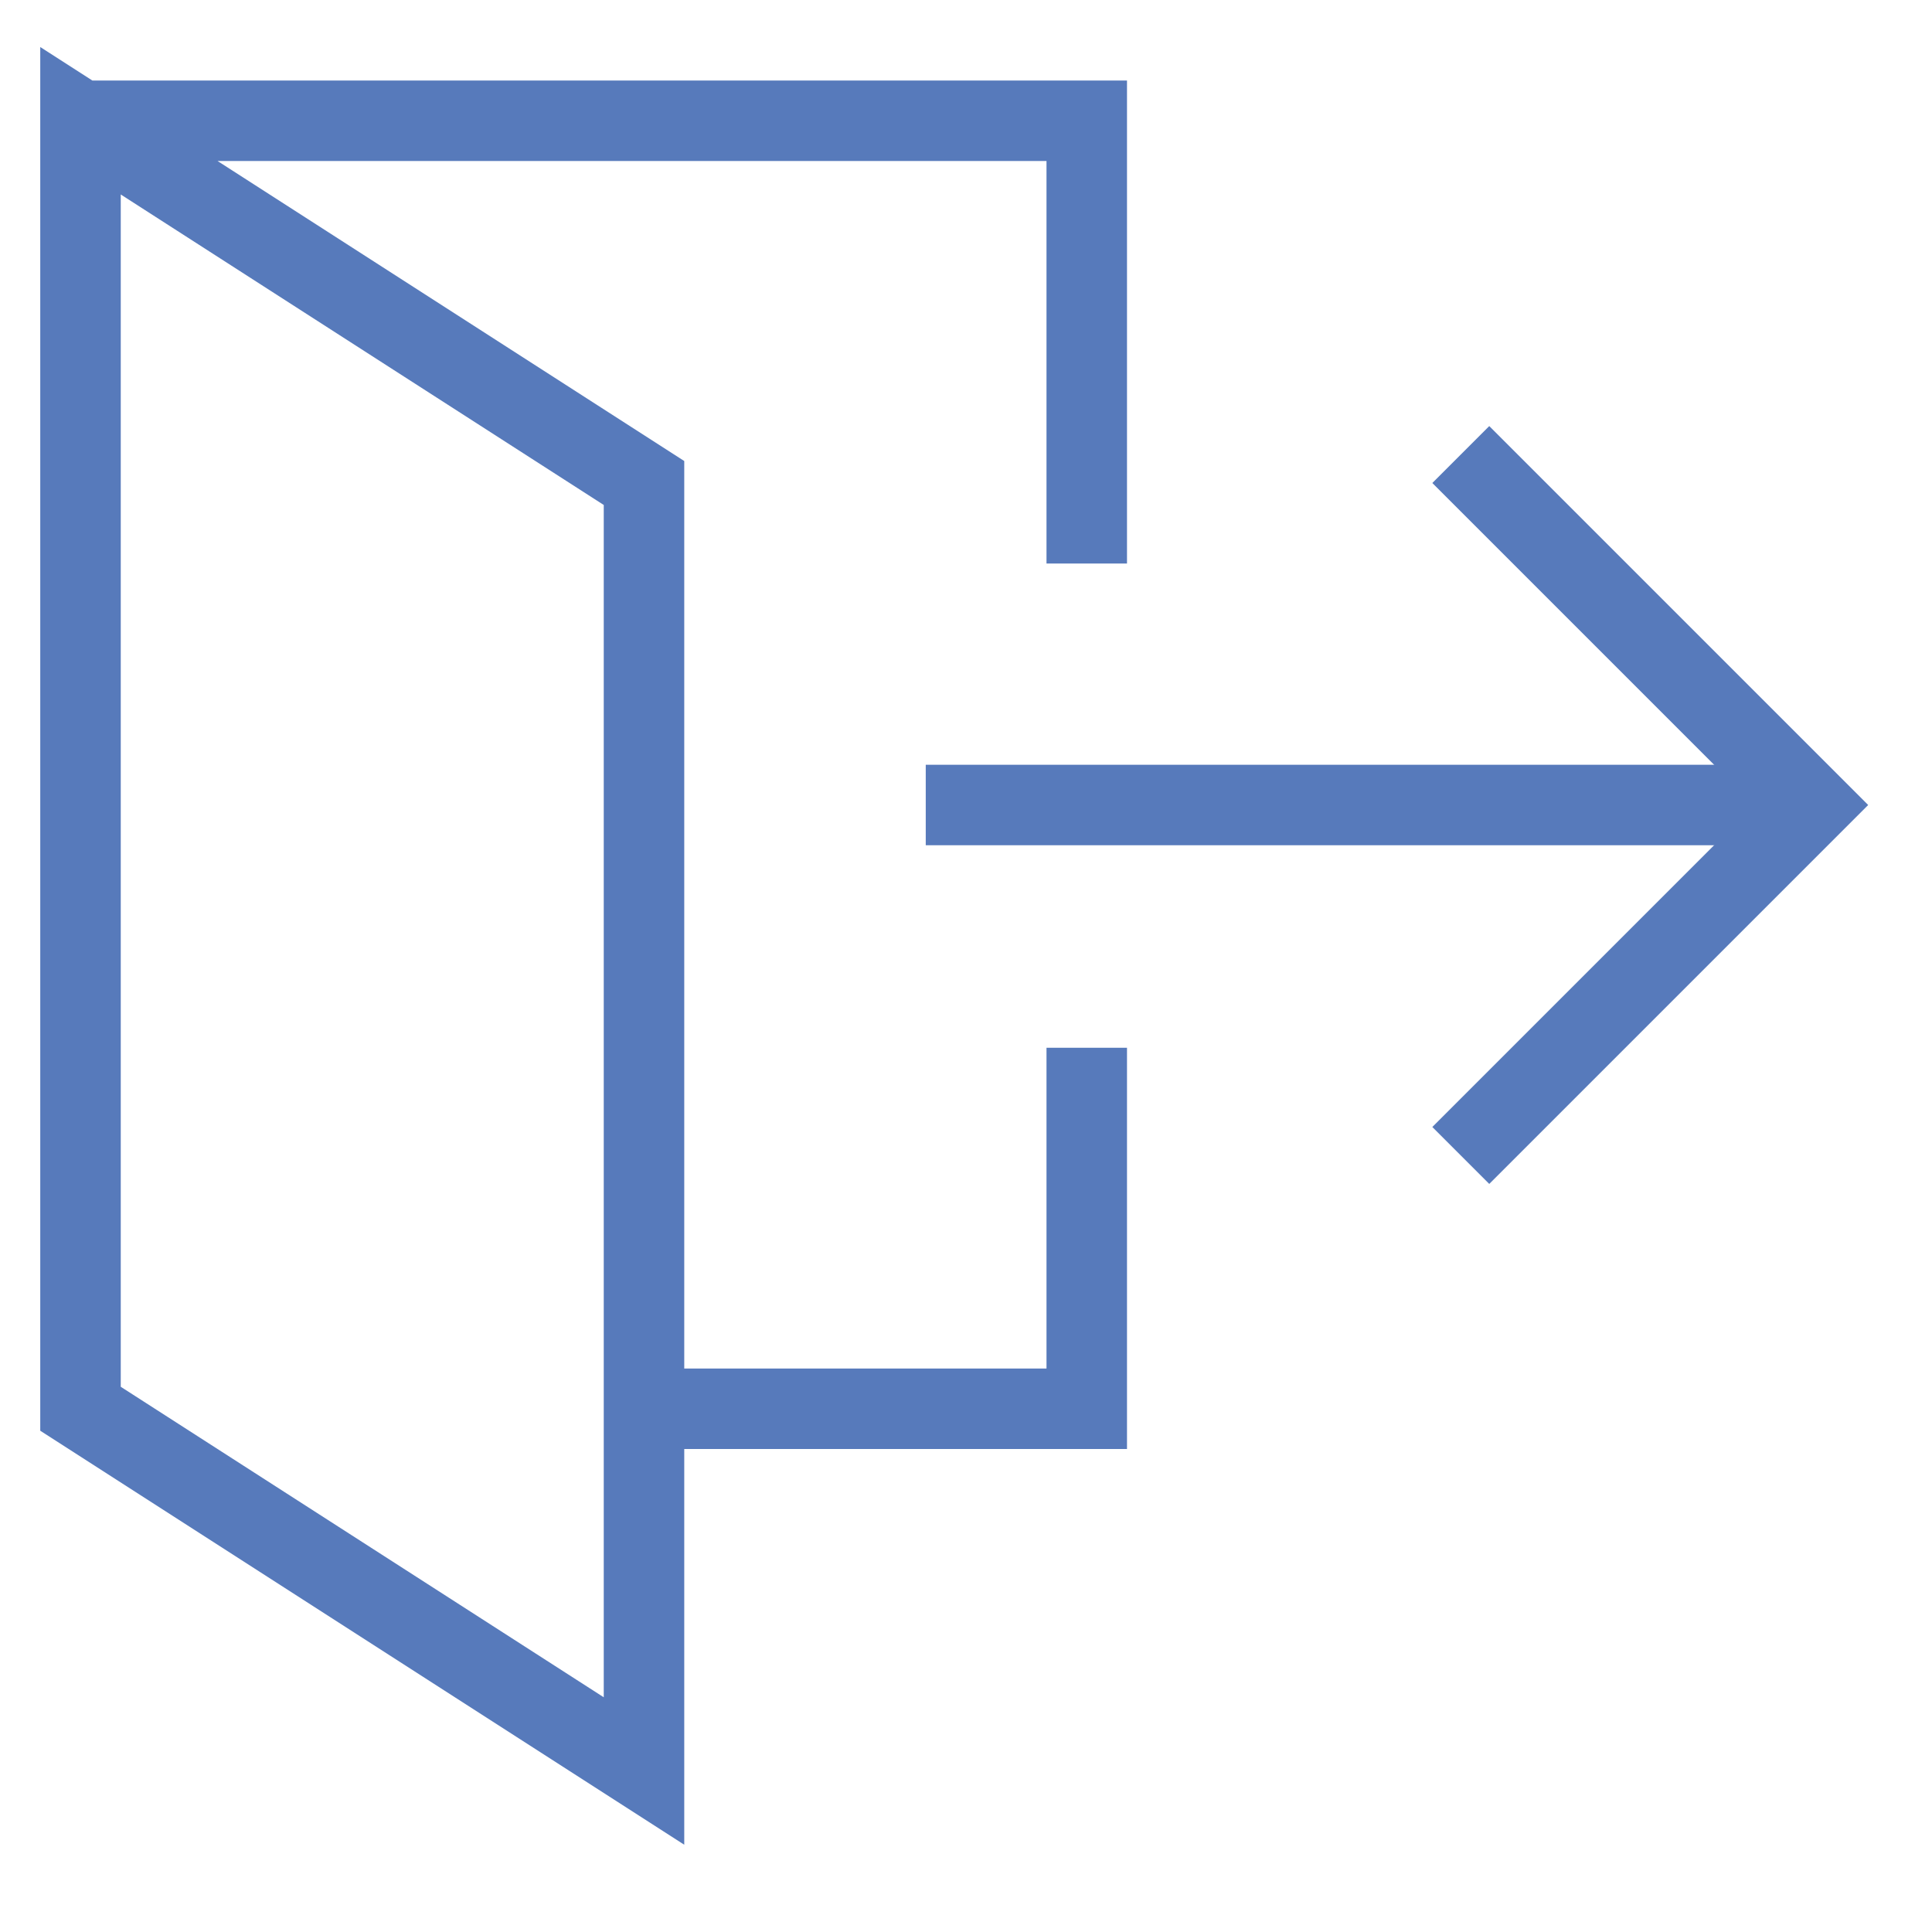 <svg width="48" height="48" viewBox="0 0 48 48" fill="none" xmlns="http://www.w3.org/2000/svg"><path d="M23 20h22m-18 6.031V35H16M2 3l14 9v32L2 35V3zm0 0h25v11" stroke="#577ABB" stroke-width="2" stroke-miterlimit="10"/><path d="M37 12l8 8-8 8" stroke="#577ABB" stroke-width="2" stroke-miterlimit="10" stroke-linecap="square"/></svg>